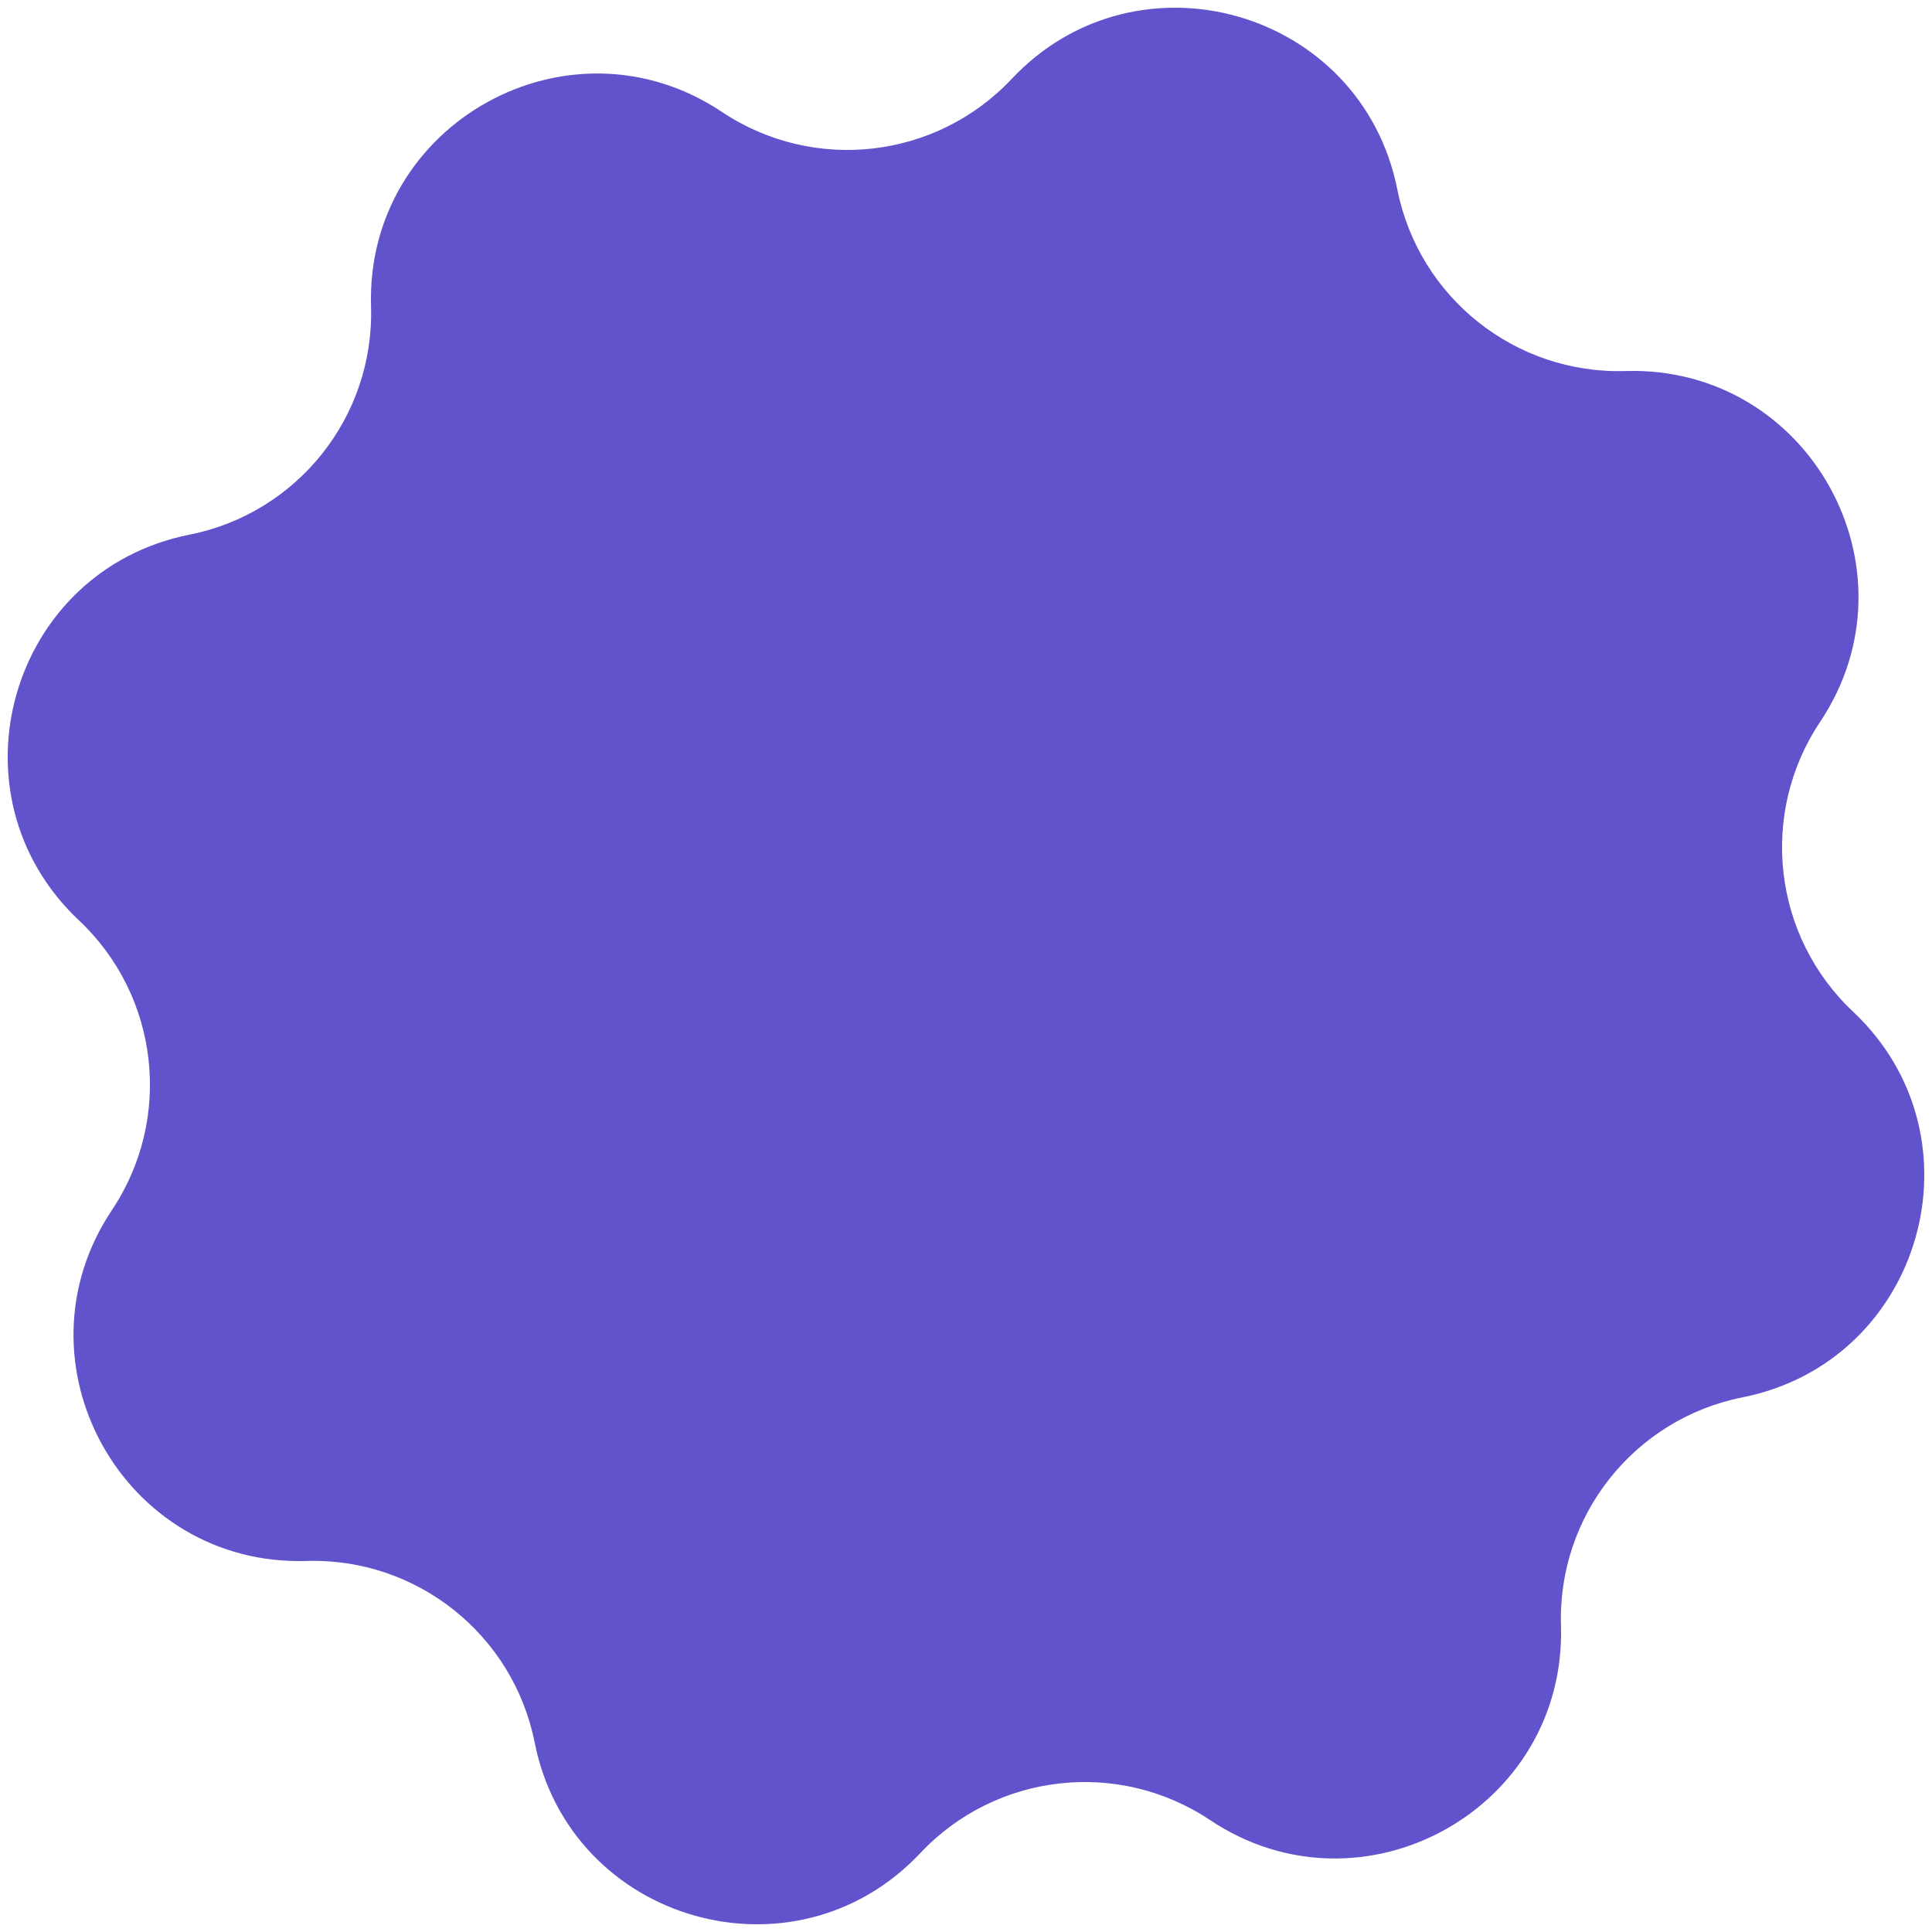 <svg width="174" height="174" viewBox="0 0 174 174" fill="none" xmlns="http://www.w3.org/2000/svg">
<path d="M91.113 7.108C102.436 -4.925 122.623 0.863 125.848 17.069C127.787 26.806 136.476 33.718 146.4 33.416C162.915 32.914 173.097 51.281 163.919 65.021C158.404 73.277 159.661 84.309 166.892 91.113C178.925 102.436 173.137 122.623 156.931 125.848C147.194 127.787 140.282 136.476 140.584 146.4C141.086 162.915 122.719 173.097 108.979 163.919C100.723 158.404 89.691 159.661 82.887 166.892C71.564 178.925 51.377 173.137 48.152 156.931C46.213 147.194 37.524 140.282 27.6 140.584C11.085 141.086 0.903 122.719 10.081 108.979C15.596 100.723 14.339 89.691 7.108 82.887C-4.925 71.564 0.863 51.377 17.069 48.152C26.806 46.213 33.718 37.524 33.416 27.6C32.914 11.085 51.281 0.903 65.021 10.081C73.277 15.596 84.309 14.339 91.113 7.108Z" fill="#6153CC"/>
</svg>
